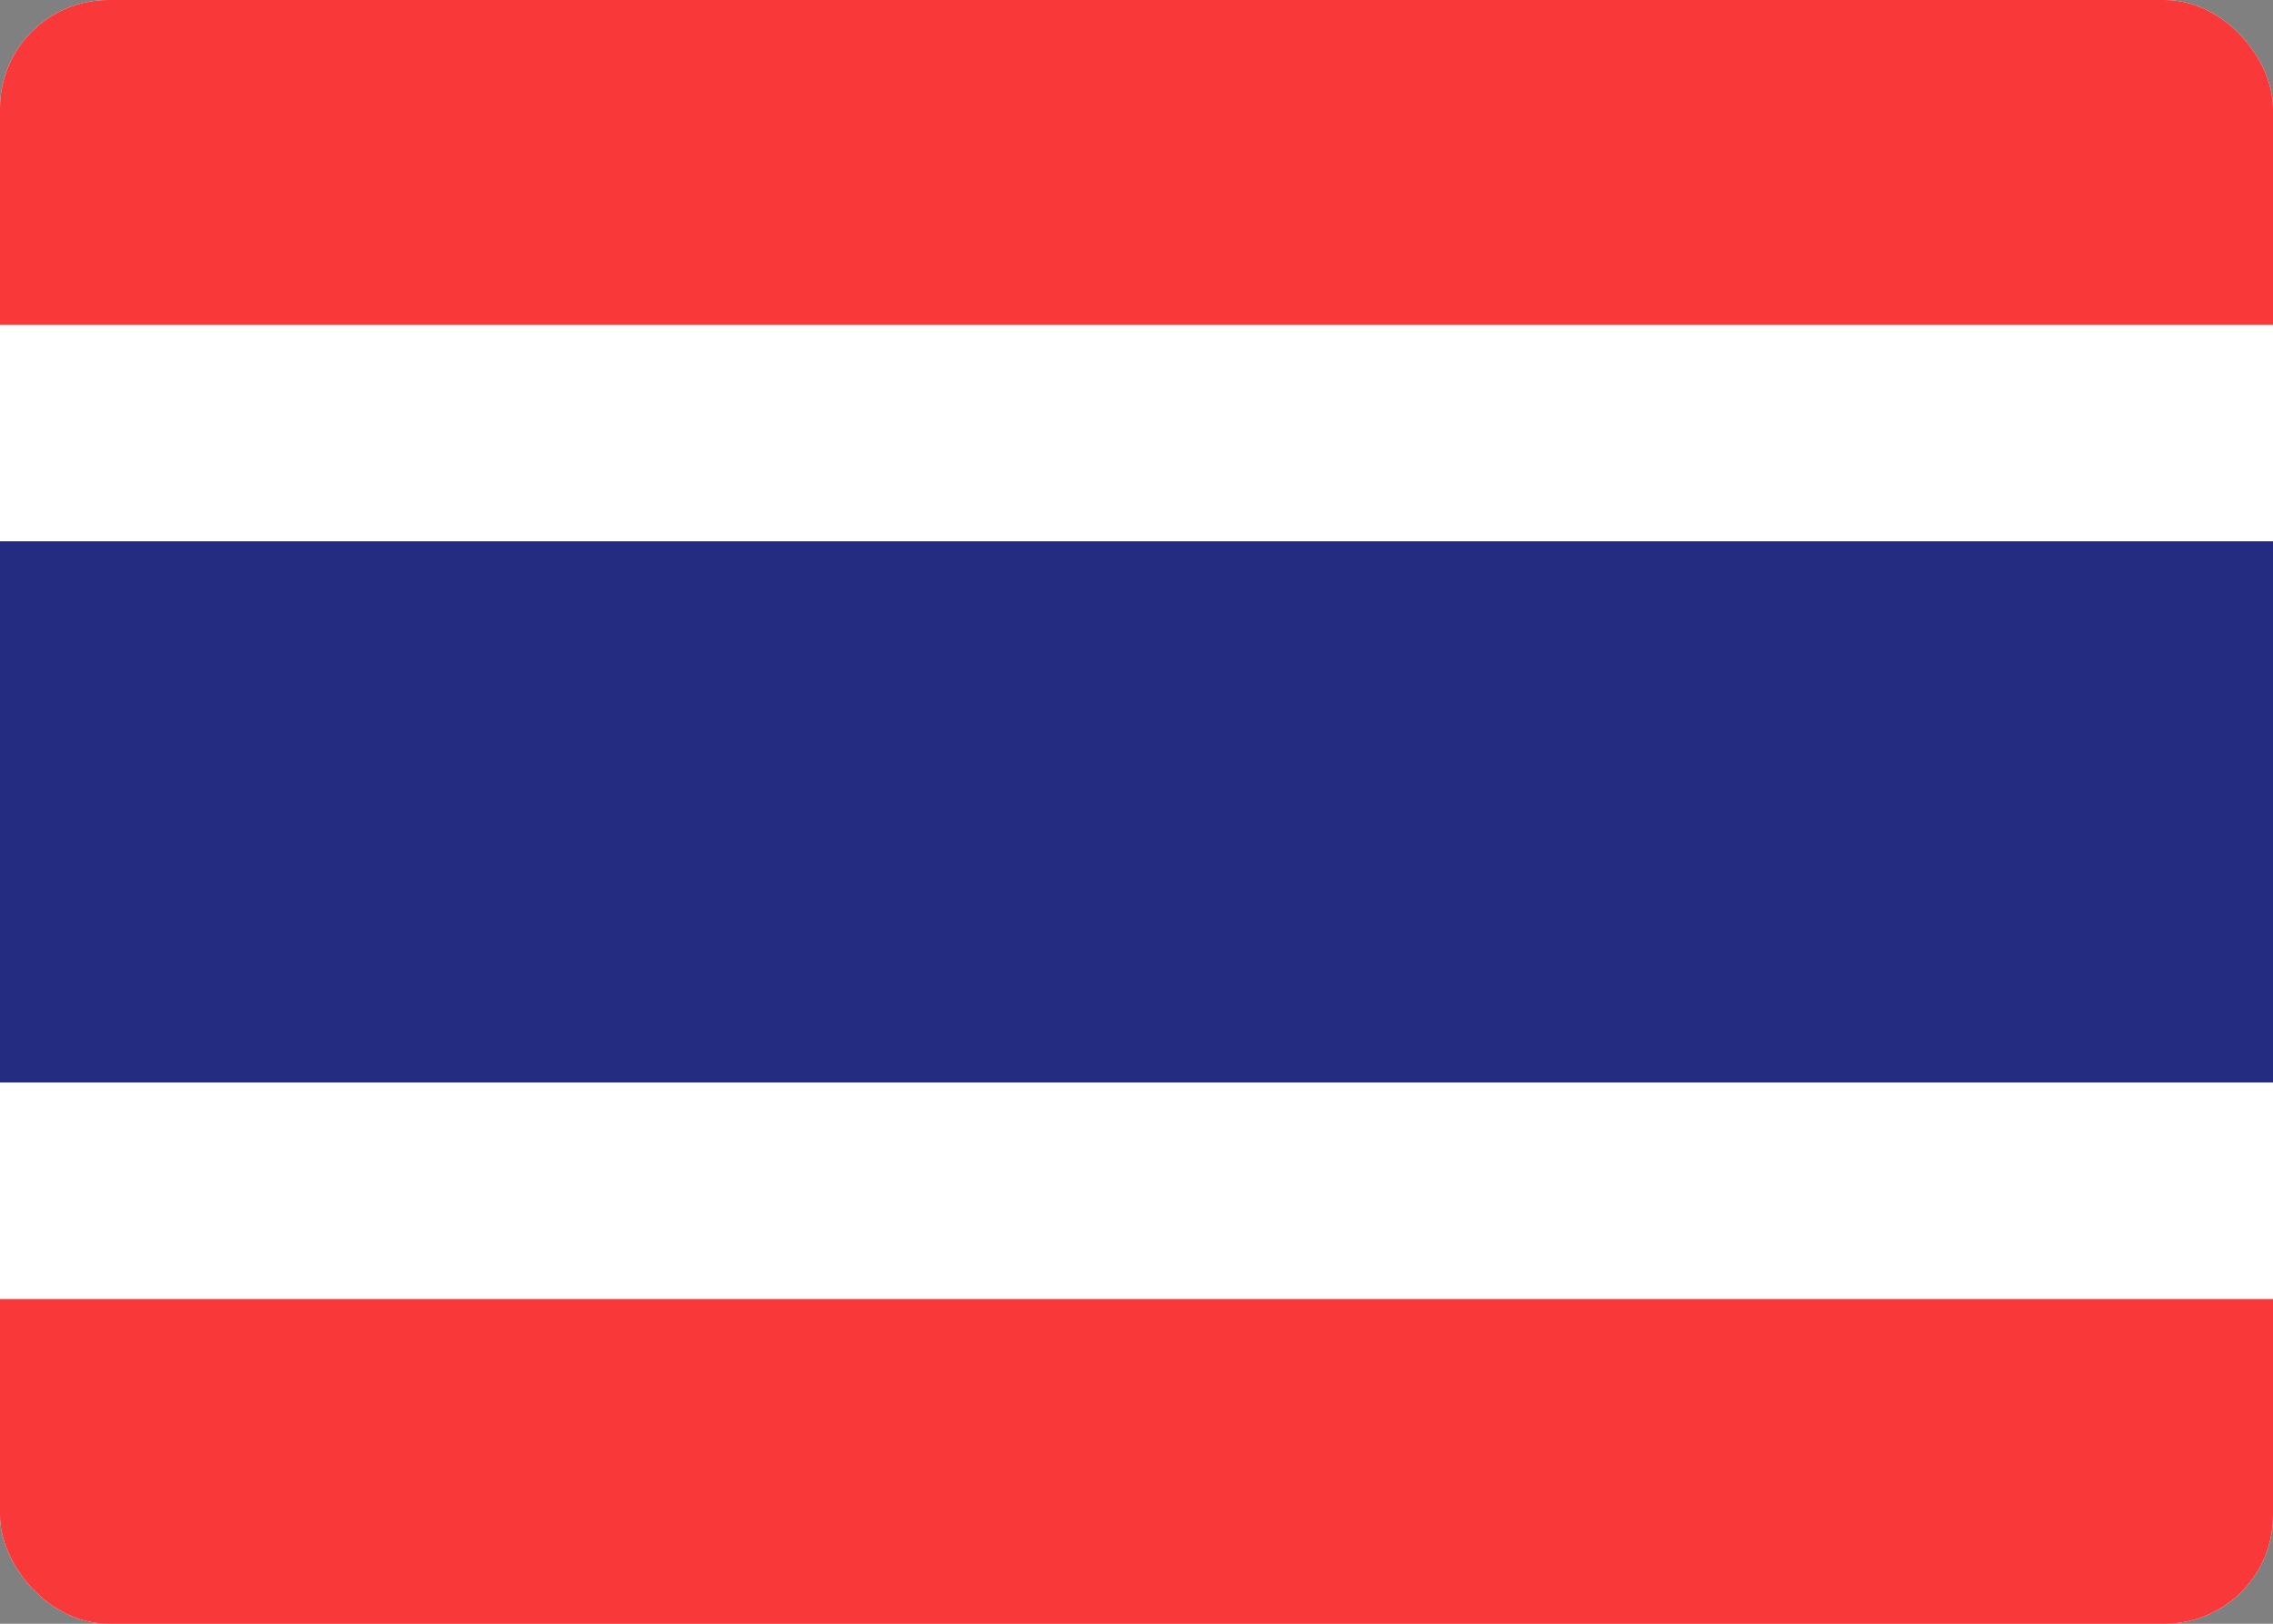 <svg width="42" height="30" viewBox="0 0 42 30" fill="none" xmlns="http://www.w3.org/2000/svg">
<rect x="0" y="0" width="42" height="30" fill="#808080" stroke="none"/>
<g clip-path="url(#clip0_2906_61356)">
<rect width="42" height="30" rx="2" fill="white"/>
<path fill-rule="evenodd" clip-rule="evenodd" d="M0 0H42V6H0V0ZM0 24H42V30H0V24Z" fill="#F93939"/>
<path fill-rule="evenodd" clip-rule="evenodd" d="M0 10H42V20H0V10Z" fill="#232C80"/>
</g>
<defs>
<clipPath id="clip0_2906_61356">
<rect width="42" height="30" rx="2" fill="white"/>
</clipPath>
</defs>
</svg>

